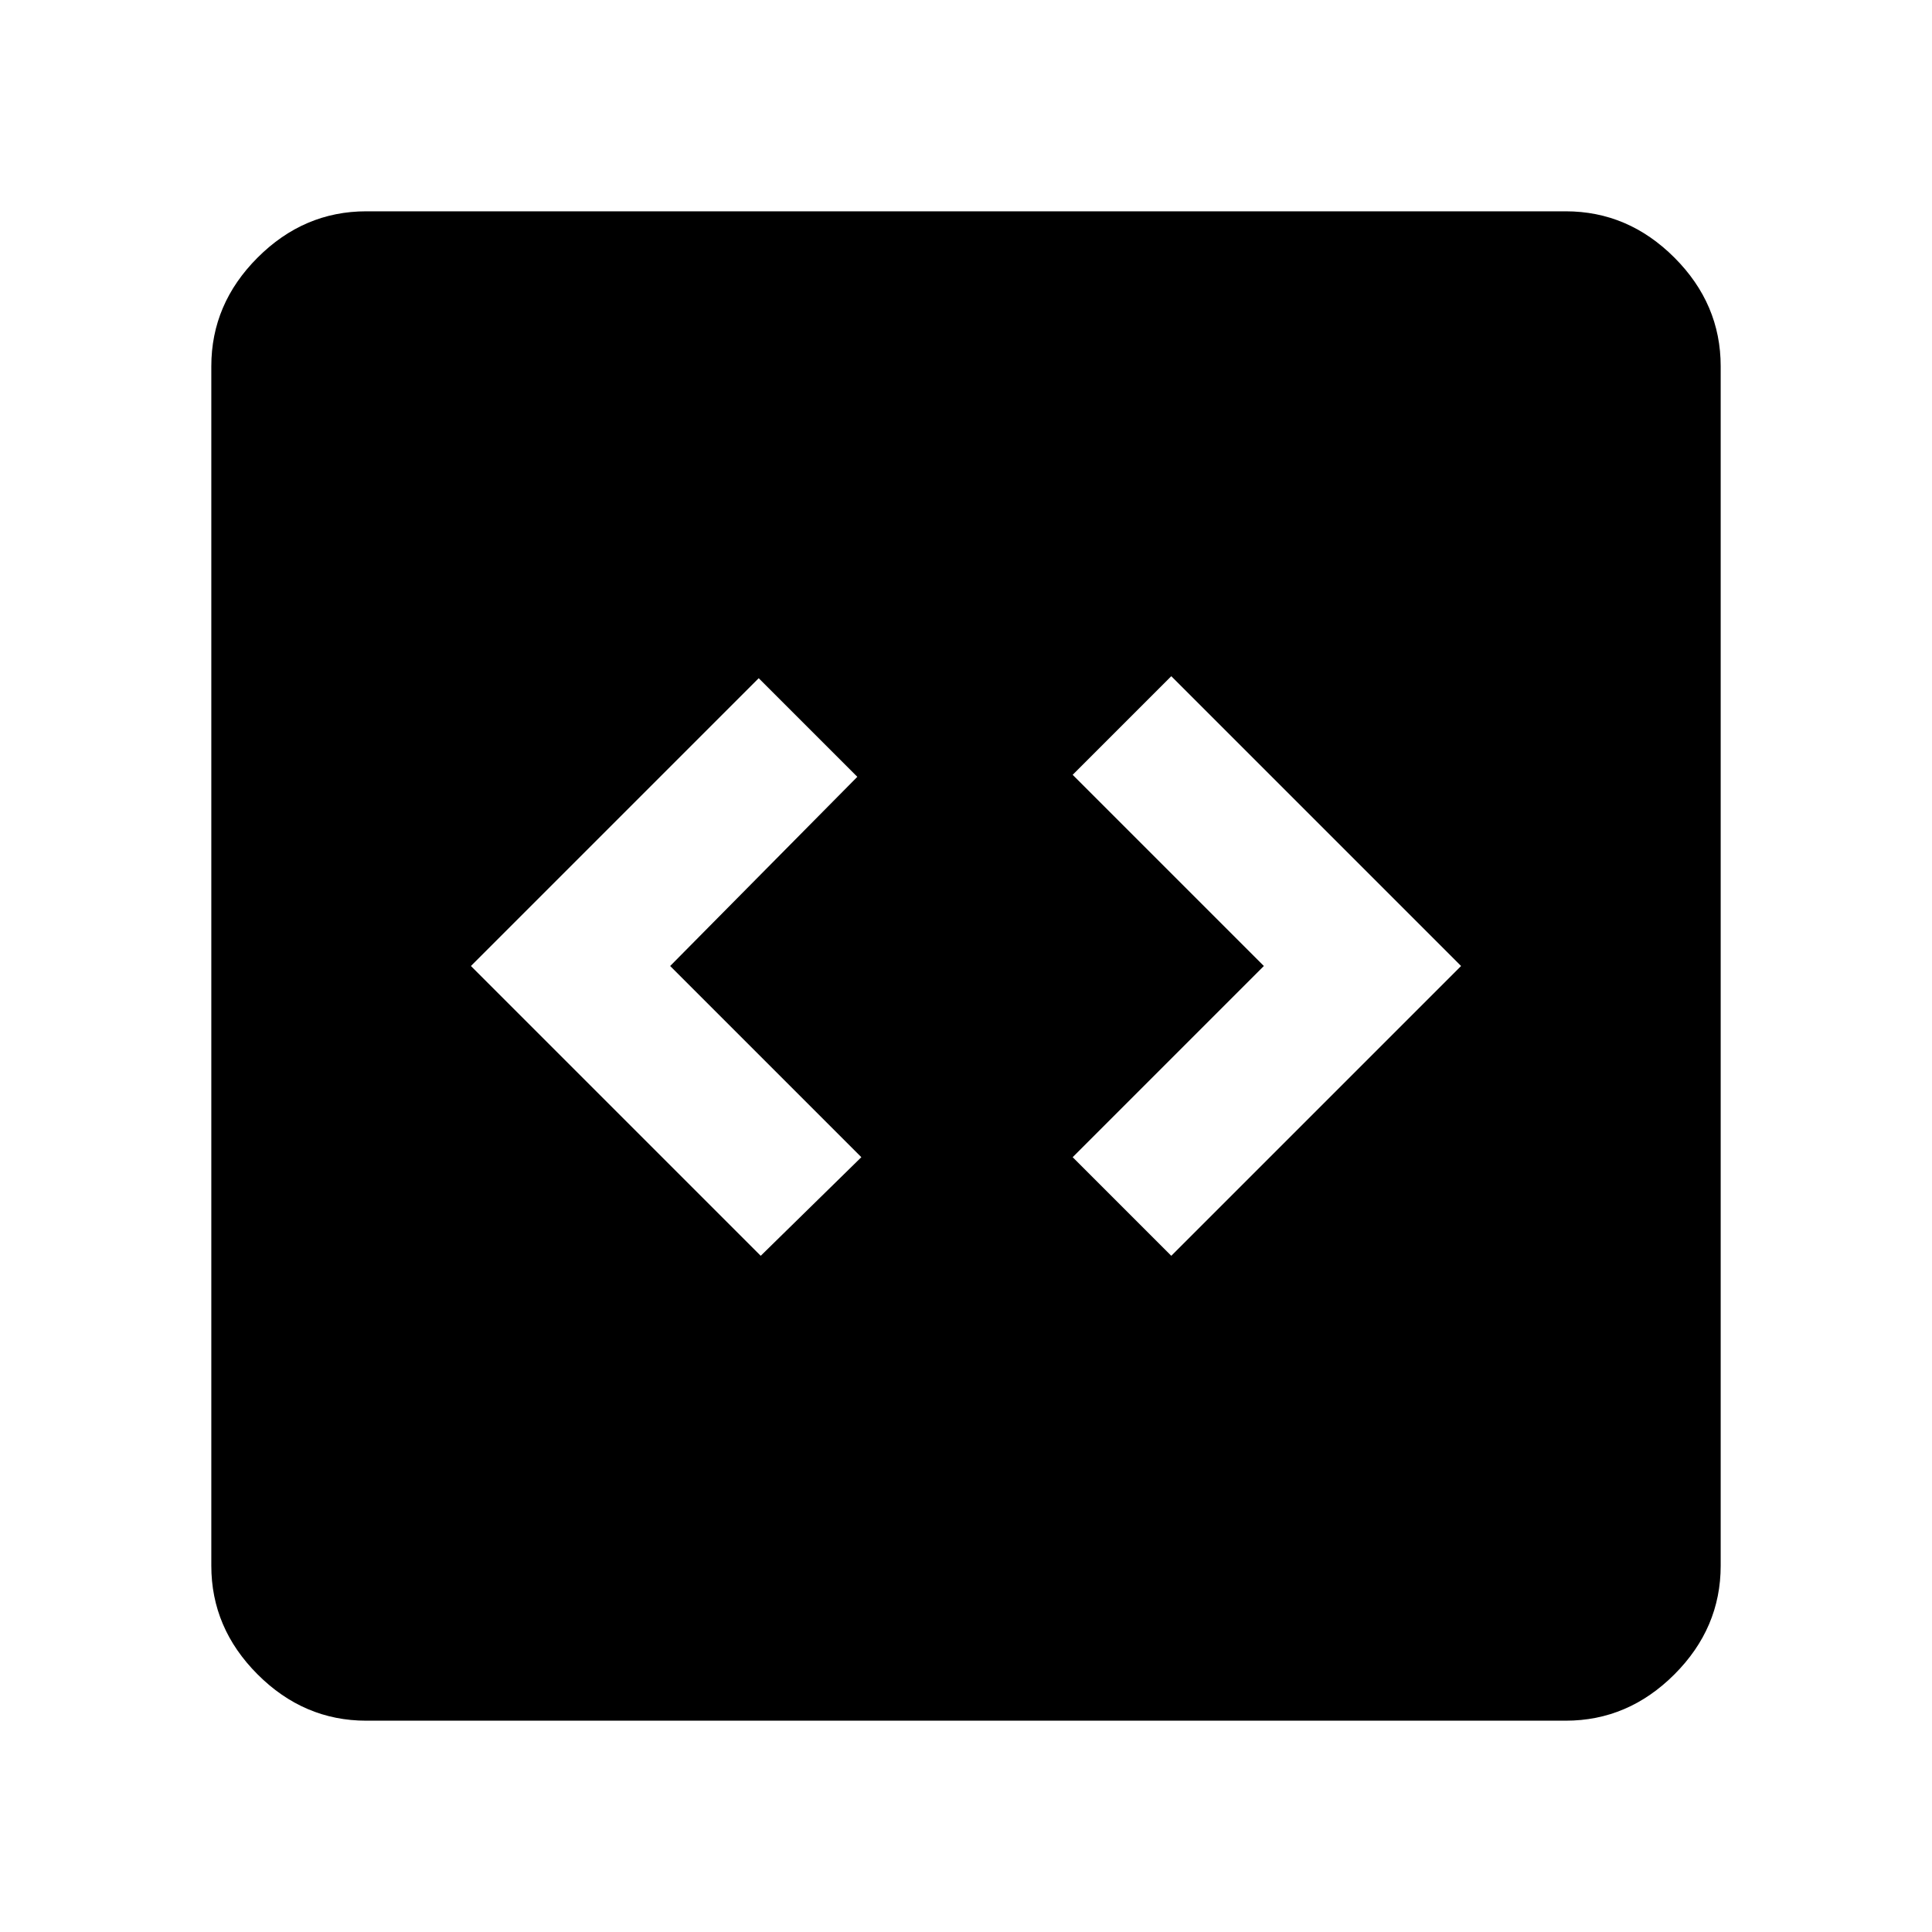 <svg xmlns="http://www.w3.org/2000/svg" height="48" width="48"><path d="m18.9 31.2 2.5-2.45L16.65 24l4.65-4.7-2.45-2.45L11.7 24Zm10.2 0 7.2-7.2-7.2-7.2-2.45 2.45L31.4 24l-4.75 4.75Zm-20 11.55q-1.55 0-2.7-1.15-1.15-1.15-1.15-2.7V9.1q0-1.55 1.15-2.7 1.15-1.15 2.7-1.15h29.8q1.55 0 2.7 1.15 1.15 1.15 1.15 2.7v29.8q0 1.55-1.15 2.7-1.15 1.15-2.7 1.15Z"/></svg>